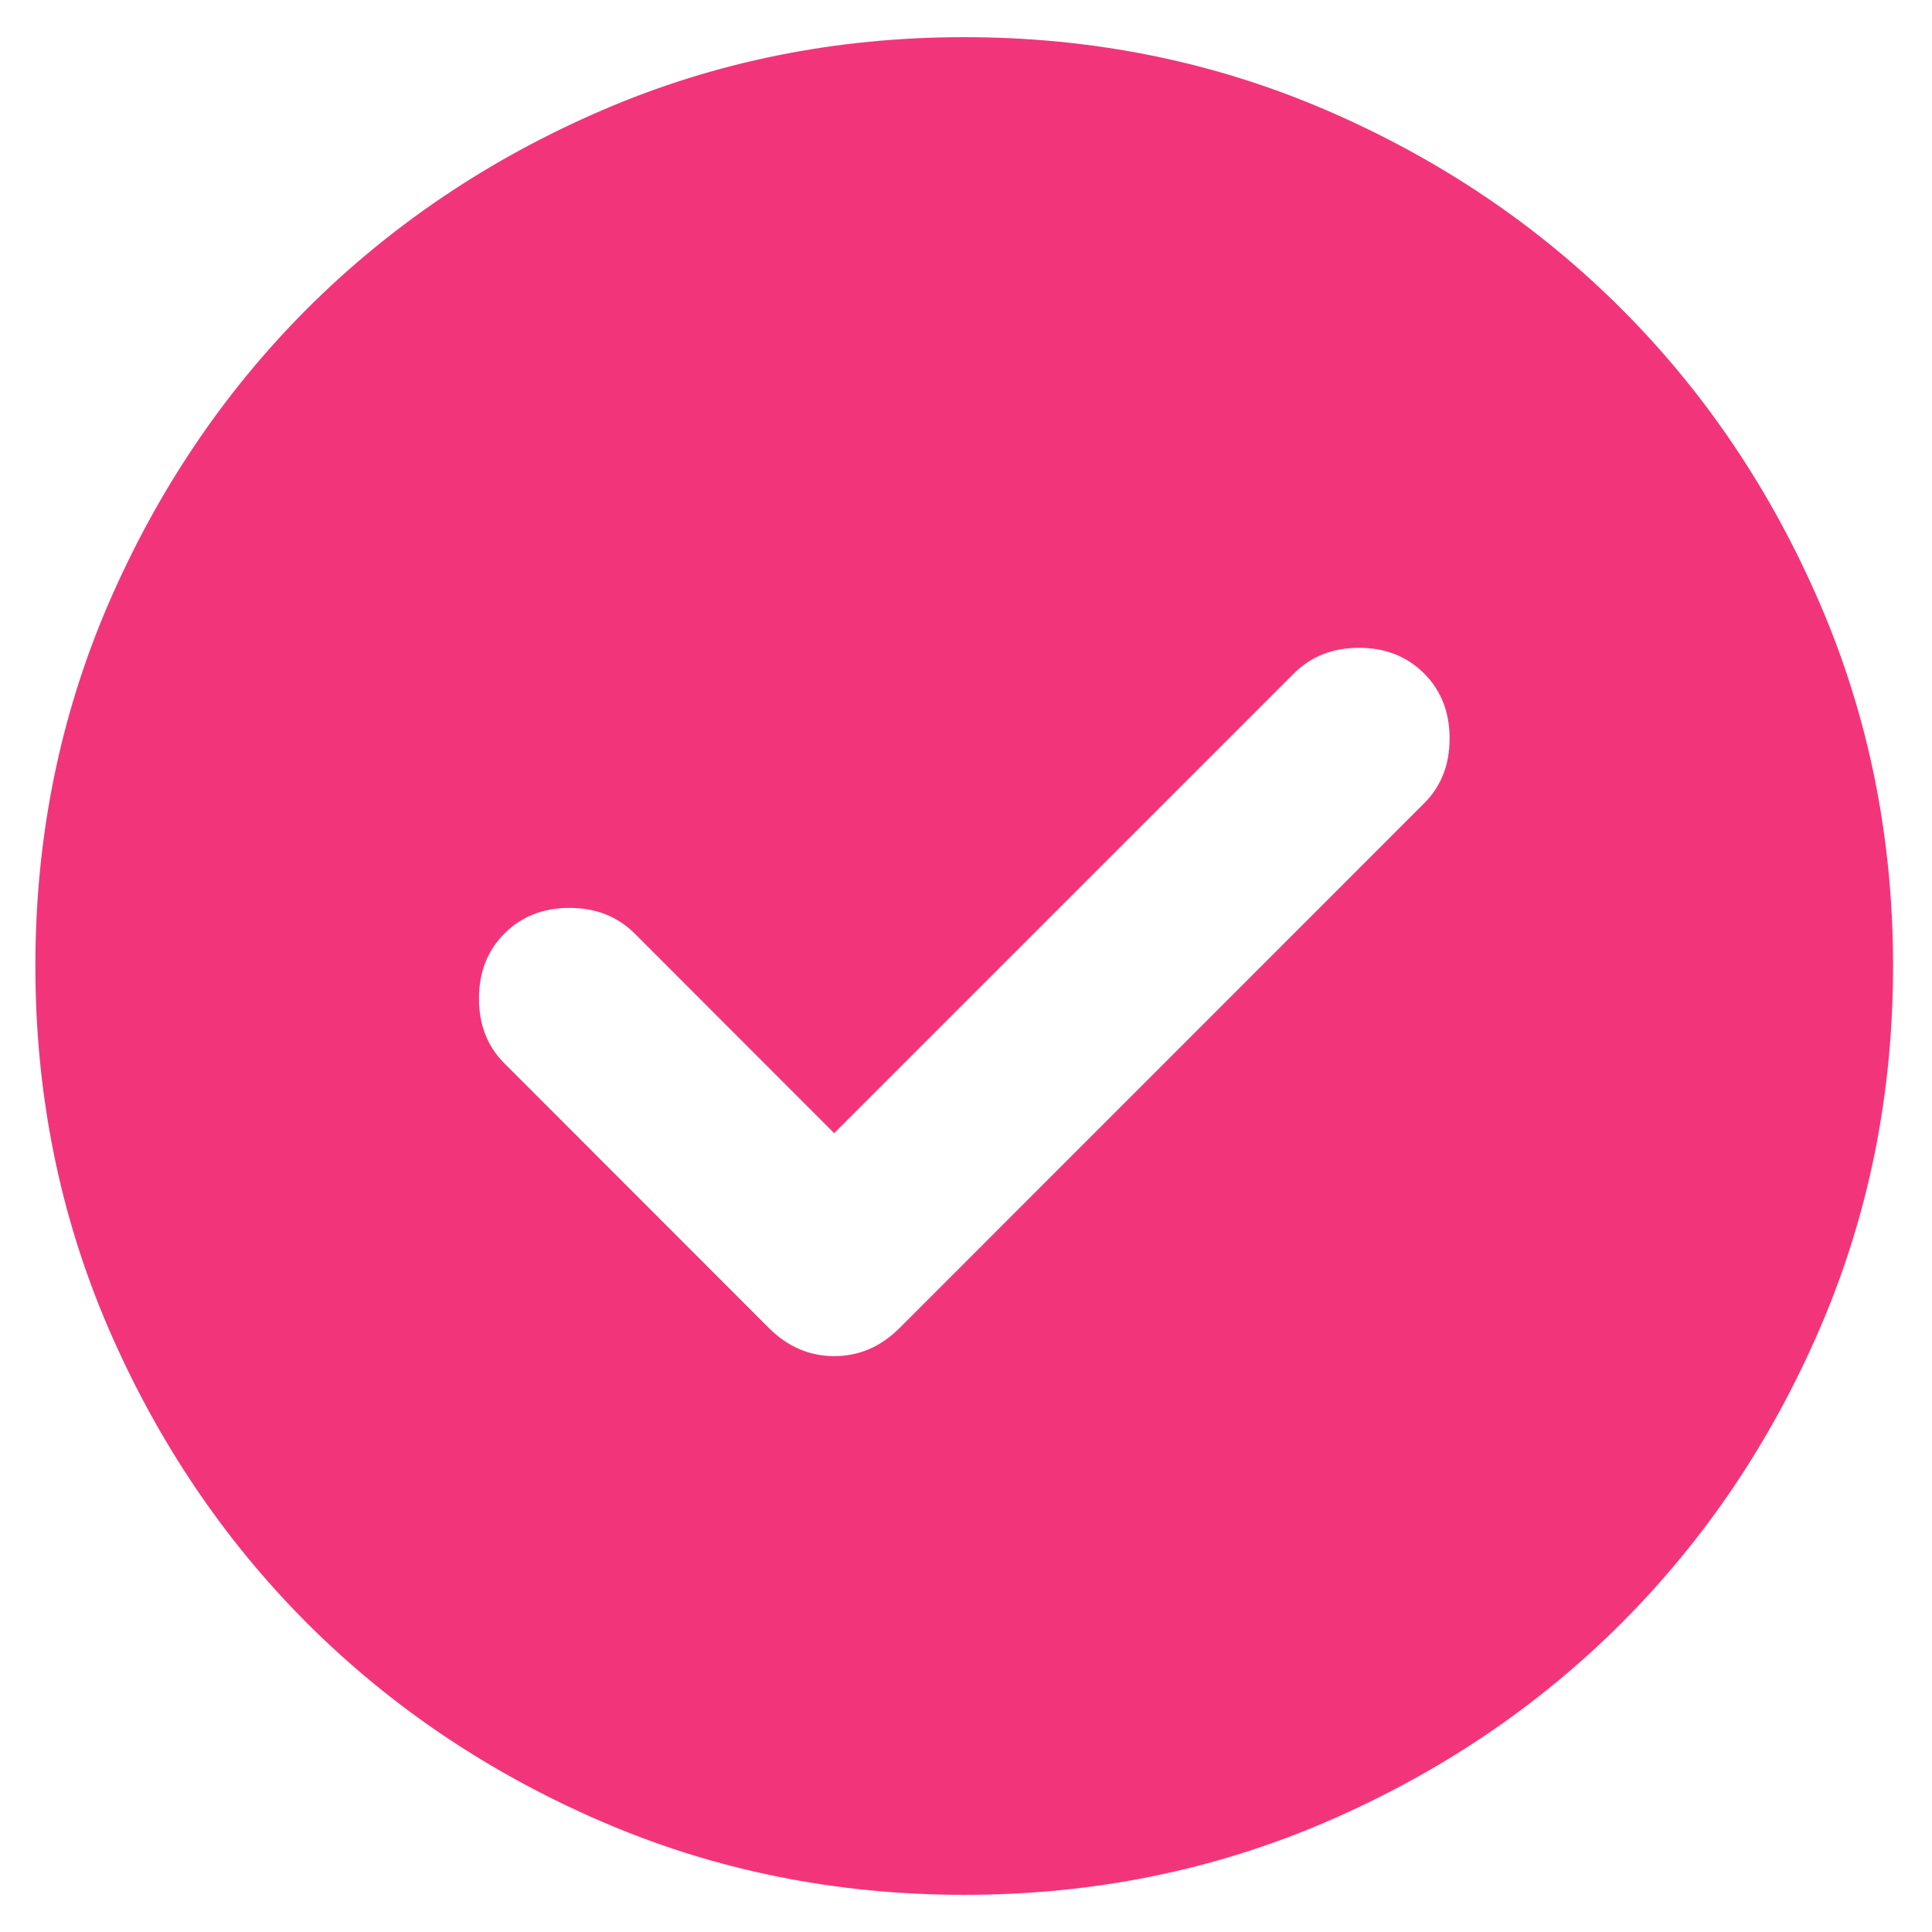 <svg width="13" height="13" viewBox="0 0 13 13" fill="none" xmlns="http://www.w3.org/2000/svg">
<path d="M5.613 7.625L4.27 6.281C4.155 6.167 4.009 6.109 3.832 6.109C3.655 6.109 3.509 6.167 3.395 6.281C3.28 6.396 3.223 6.542 3.223 6.719C3.223 6.896 3.28 7.042 3.395 7.156L5.176 8.938C5.301 9.062 5.447 9.125 5.613 9.125C5.78 9.125 5.926 9.062 6.051 8.938L9.582 5.406C9.697 5.292 9.754 5.146 9.754 4.969C9.754 4.792 9.697 4.646 9.582 4.531C9.467 4.417 9.322 4.359 9.145 4.359C8.967 4.359 8.822 4.417 8.707 4.531L5.613 7.625ZM6.488 12.75C5.624 12.75 4.811 12.586 4.051 12.258C3.29 11.93 2.629 11.484 2.066 10.922C1.504 10.359 1.059 9.698 0.73 8.938C0.402 8.177 0.238 7.365 0.238 6.5C0.238 5.635 0.402 4.823 0.73 4.062C1.059 3.302 1.504 2.641 2.066 2.078C2.629 1.516 3.29 1.07 4.051 0.742C4.811 0.414 5.624 0.25 6.488 0.25C7.353 0.25 8.165 0.414 8.926 0.742C9.686 1.07 10.348 1.516 10.91 2.078C11.473 2.641 11.918 3.302 12.246 4.062C12.574 4.823 12.738 5.635 12.738 6.5C12.738 7.365 12.574 8.177 12.246 8.938C11.918 9.698 11.473 10.359 10.91 10.922C10.348 11.484 9.686 11.93 8.926 12.258C8.165 12.586 7.353 12.75 6.488 12.75Z" fill="#F2357B"/>
</svg>
